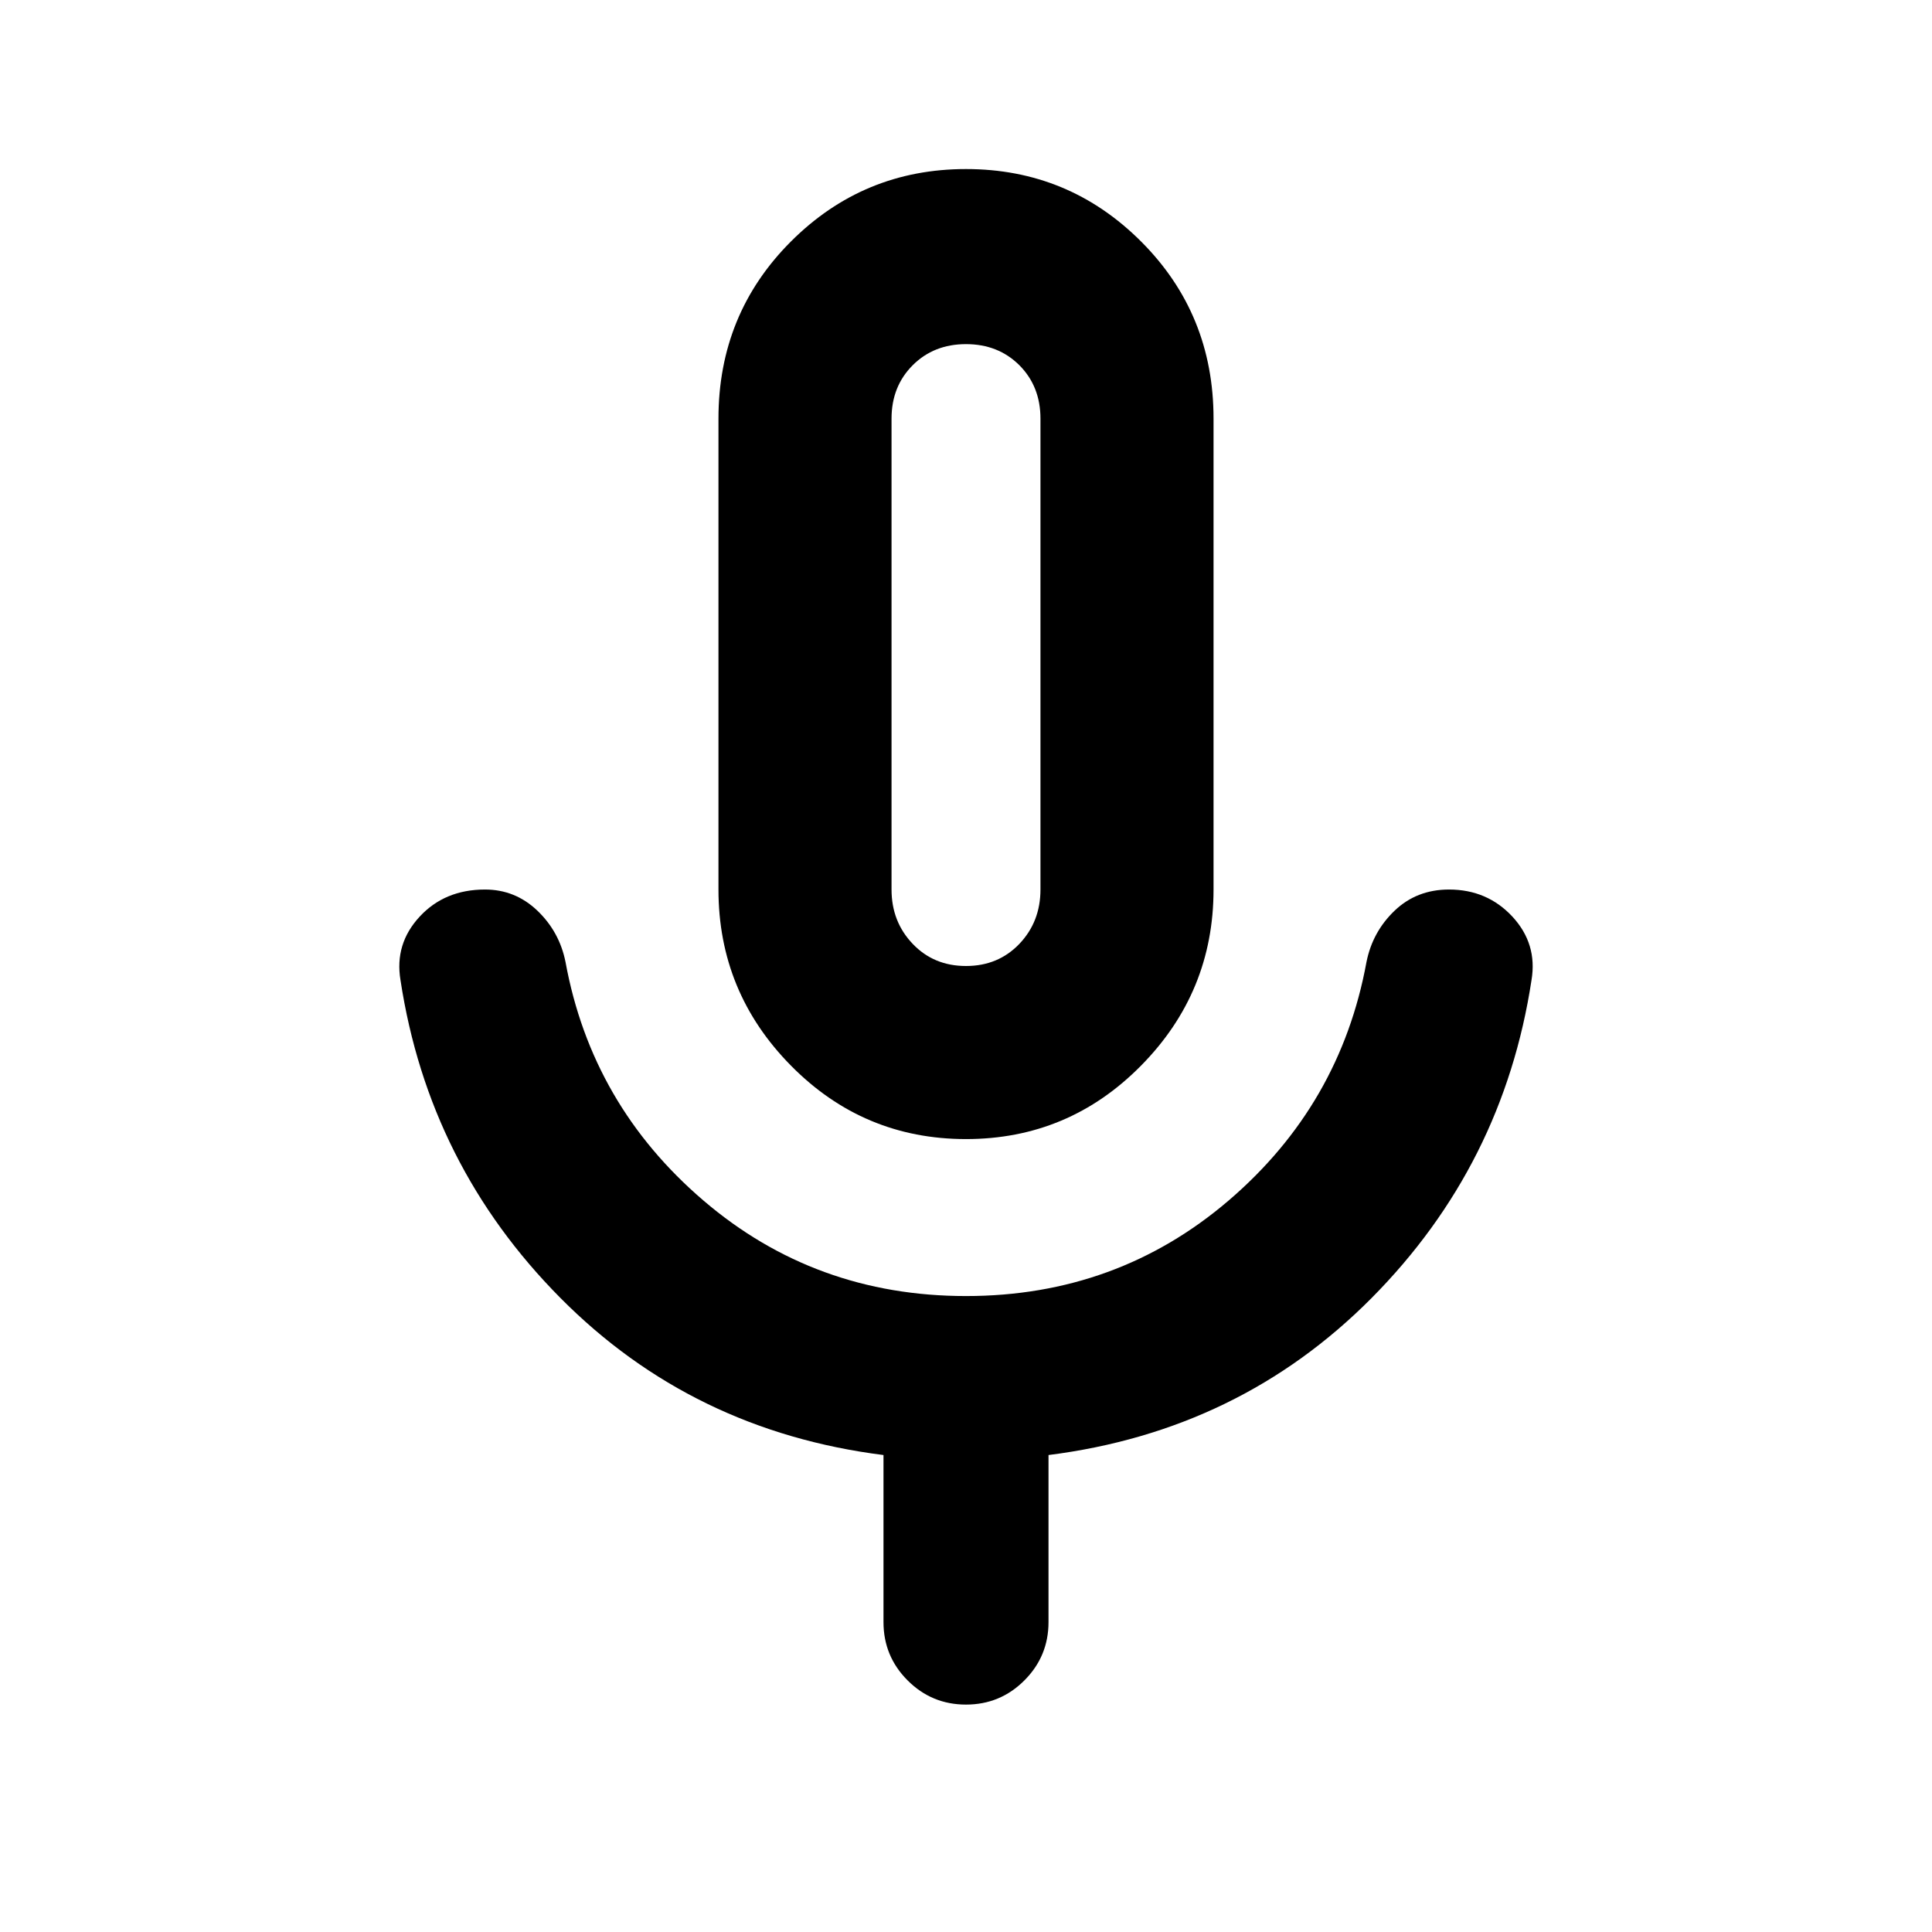 <svg xmlns="http://www.w3.org/2000/svg" height="24" width="24"><path d="M12 14.15Q10.725 14.15 9.825 13.237Q8.925 12.325 8.925 11.05V5.2Q8.925 3.9 9.825 3Q10.725 2.1 12 2.1Q13.275 2.1 14.175 3Q15.075 3.9 15.075 5.2V11.05Q15.075 12.325 14.175 13.237Q13.275 14.15 12 14.15ZM12 8.125Q12 8.125 12 8.125Q12 8.125 12 8.125Q12 8.125 12 8.125Q12 8.125 12 8.125Q12 8.125 12 8.125Q12 8.125 12 8.125Q12 8.125 12 8.125Q12 8.125 12 8.125ZM12 21.175Q11.575 21.175 11.275 20.875Q10.975 20.575 10.975 20.15V18.075Q8.6 17.775 6.963 16.125Q5.325 14.475 4.975 12.175Q4.9 11.725 5.213 11.387Q5.525 11.05 6.025 11.05Q6.4 11.05 6.675 11.312Q6.95 11.575 7.025 11.95Q7.35 13.725 8.738 14.913Q10.125 16.1 12 16.1Q13.875 16.1 15.263 14.913Q16.65 13.725 16.975 11.95Q17.05 11.575 17.325 11.312Q17.6 11.05 18 11.05Q18.475 11.05 18.788 11.387Q19.1 11.725 19.025 12.175Q18.675 14.475 17.038 16.125Q15.4 17.775 13.025 18.075V20.15Q13.025 20.575 12.725 20.875Q12.425 21.175 12 21.175ZM12 12Q12.4 12 12.663 11.725Q12.925 11.45 12.925 11.05V5.2Q12.925 4.8 12.663 4.537Q12.4 4.275 12 4.275Q11.6 4.275 11.338 4.537Q11.075 4.8 11.075 5.2V11.05Q11.075 11.45 11.338 11.725Q11.6 12 12 12Z"/></svg>